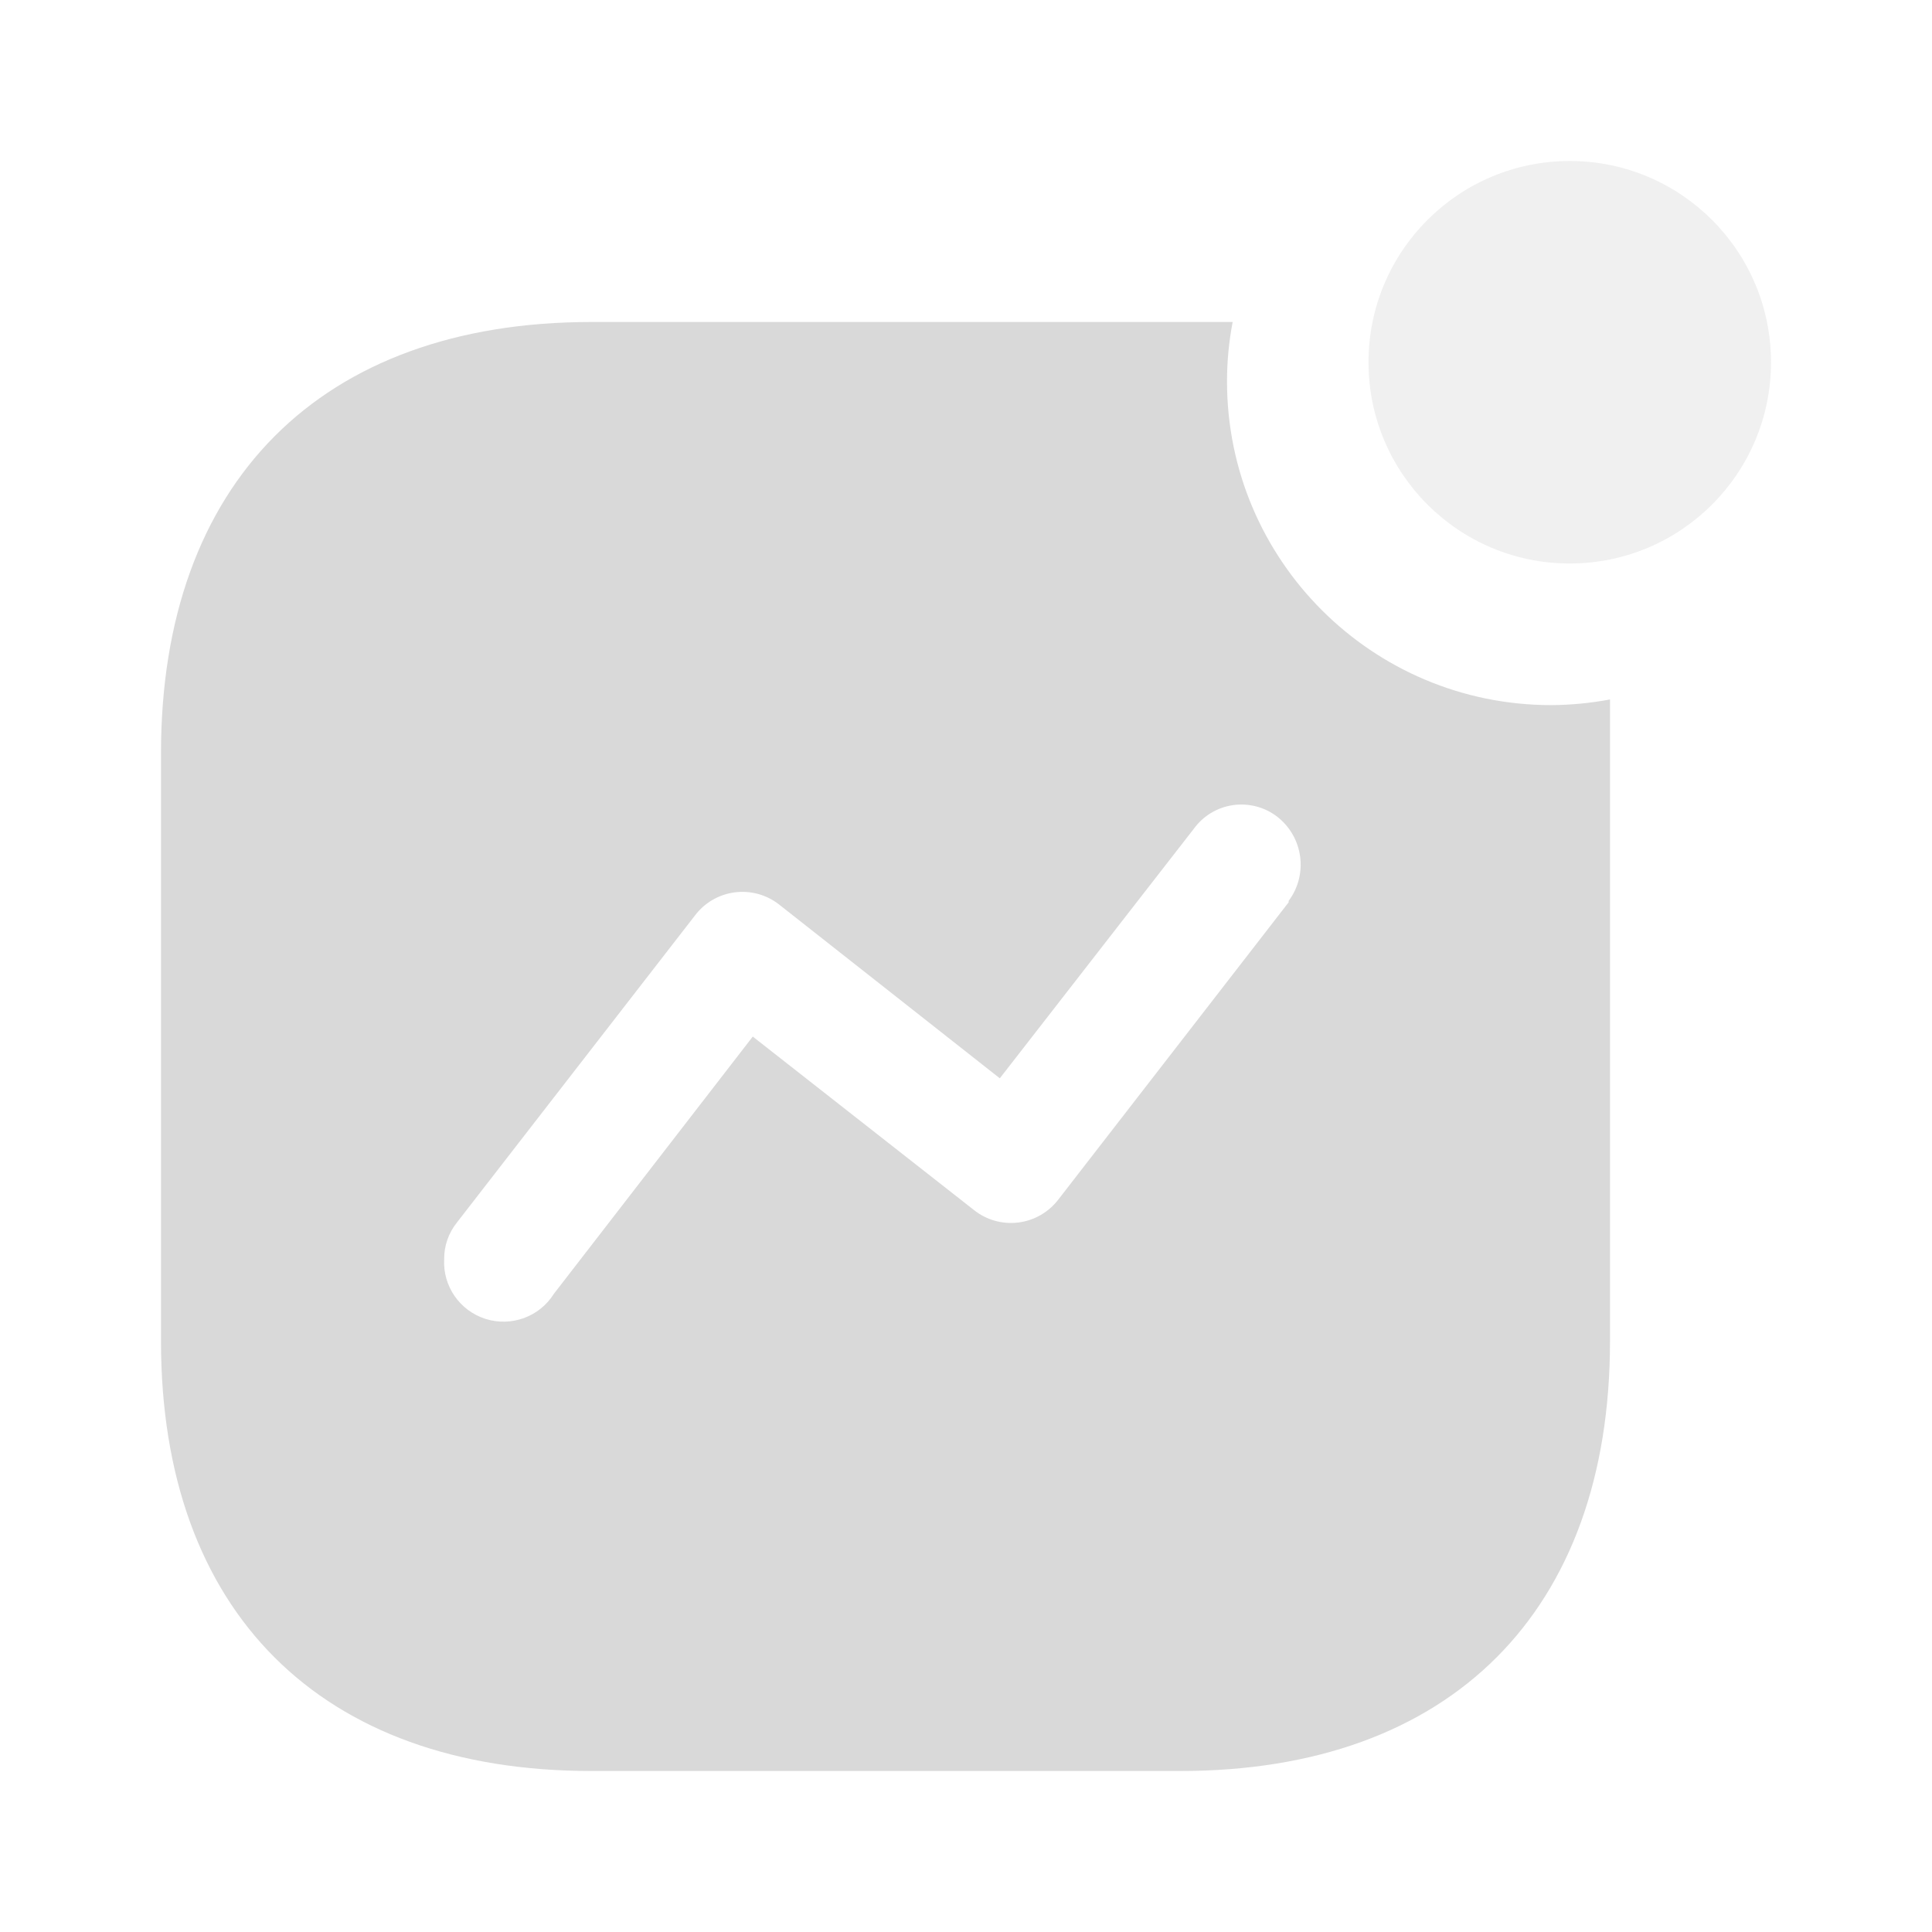 <svg width="30" height="30" viewBox="0 0 30 30" fill="none" xmlns="http://www.w3.org/2000/svg">
<g id="Iconly/Bulk/Activity">
<g id="Activity">
<path id="Path_34168" fill-rule="evenodd" clip-rule="evenodd" d="M19.053 5.922C19.053 8.698 21.307 10.949 24.088 10.949C24.394 10.947 24.699 10.918 25 10.861V20.827C25 25.02 22.527 27.5 18.328 27.5H9.183C4.973 27.5 2.5 25.02 2.5 20.827V11.695C2.5 7.502 4.973 5 9.183 5H19.141C19.082 5.304 19.053 5.613 19.053 5.922ZM16.438 18.621L20.01 14.011V13.989C20.316 13.578 20.238 12.999 19.834 12.683C19.639 12.532 19.39 12.467 19.146 12.502C18.901 12.537 18.682 12.67 18.537 12.87L15.525 16.744L12.096 14.044C11.9 13.891 11.651 13.824 11.405 13.857C11.159 13.89 10.936 14.021 10.788 14.22L7.095 18.983C6.965 19.145 6.895 19.346 6.897 19.554C6.875 19.973 7.14 20.353 7.54 20.48C7.941 20.606 8.377 20.447 8.6 20.091L11.689 16.096L15.118 18.785C15.313 18.943 15.564 19.014 15.813 18.983C16.062 18.952 16.287 18.821 16.438 18.621Z" fill="#D9D9D9"/>
<circle id="Ellipse_742" opacity="0.4" cx="24.375" cy="5.625" r="3.125" fill="#D9D9D9"/>
</g>
</g>
</svg>
